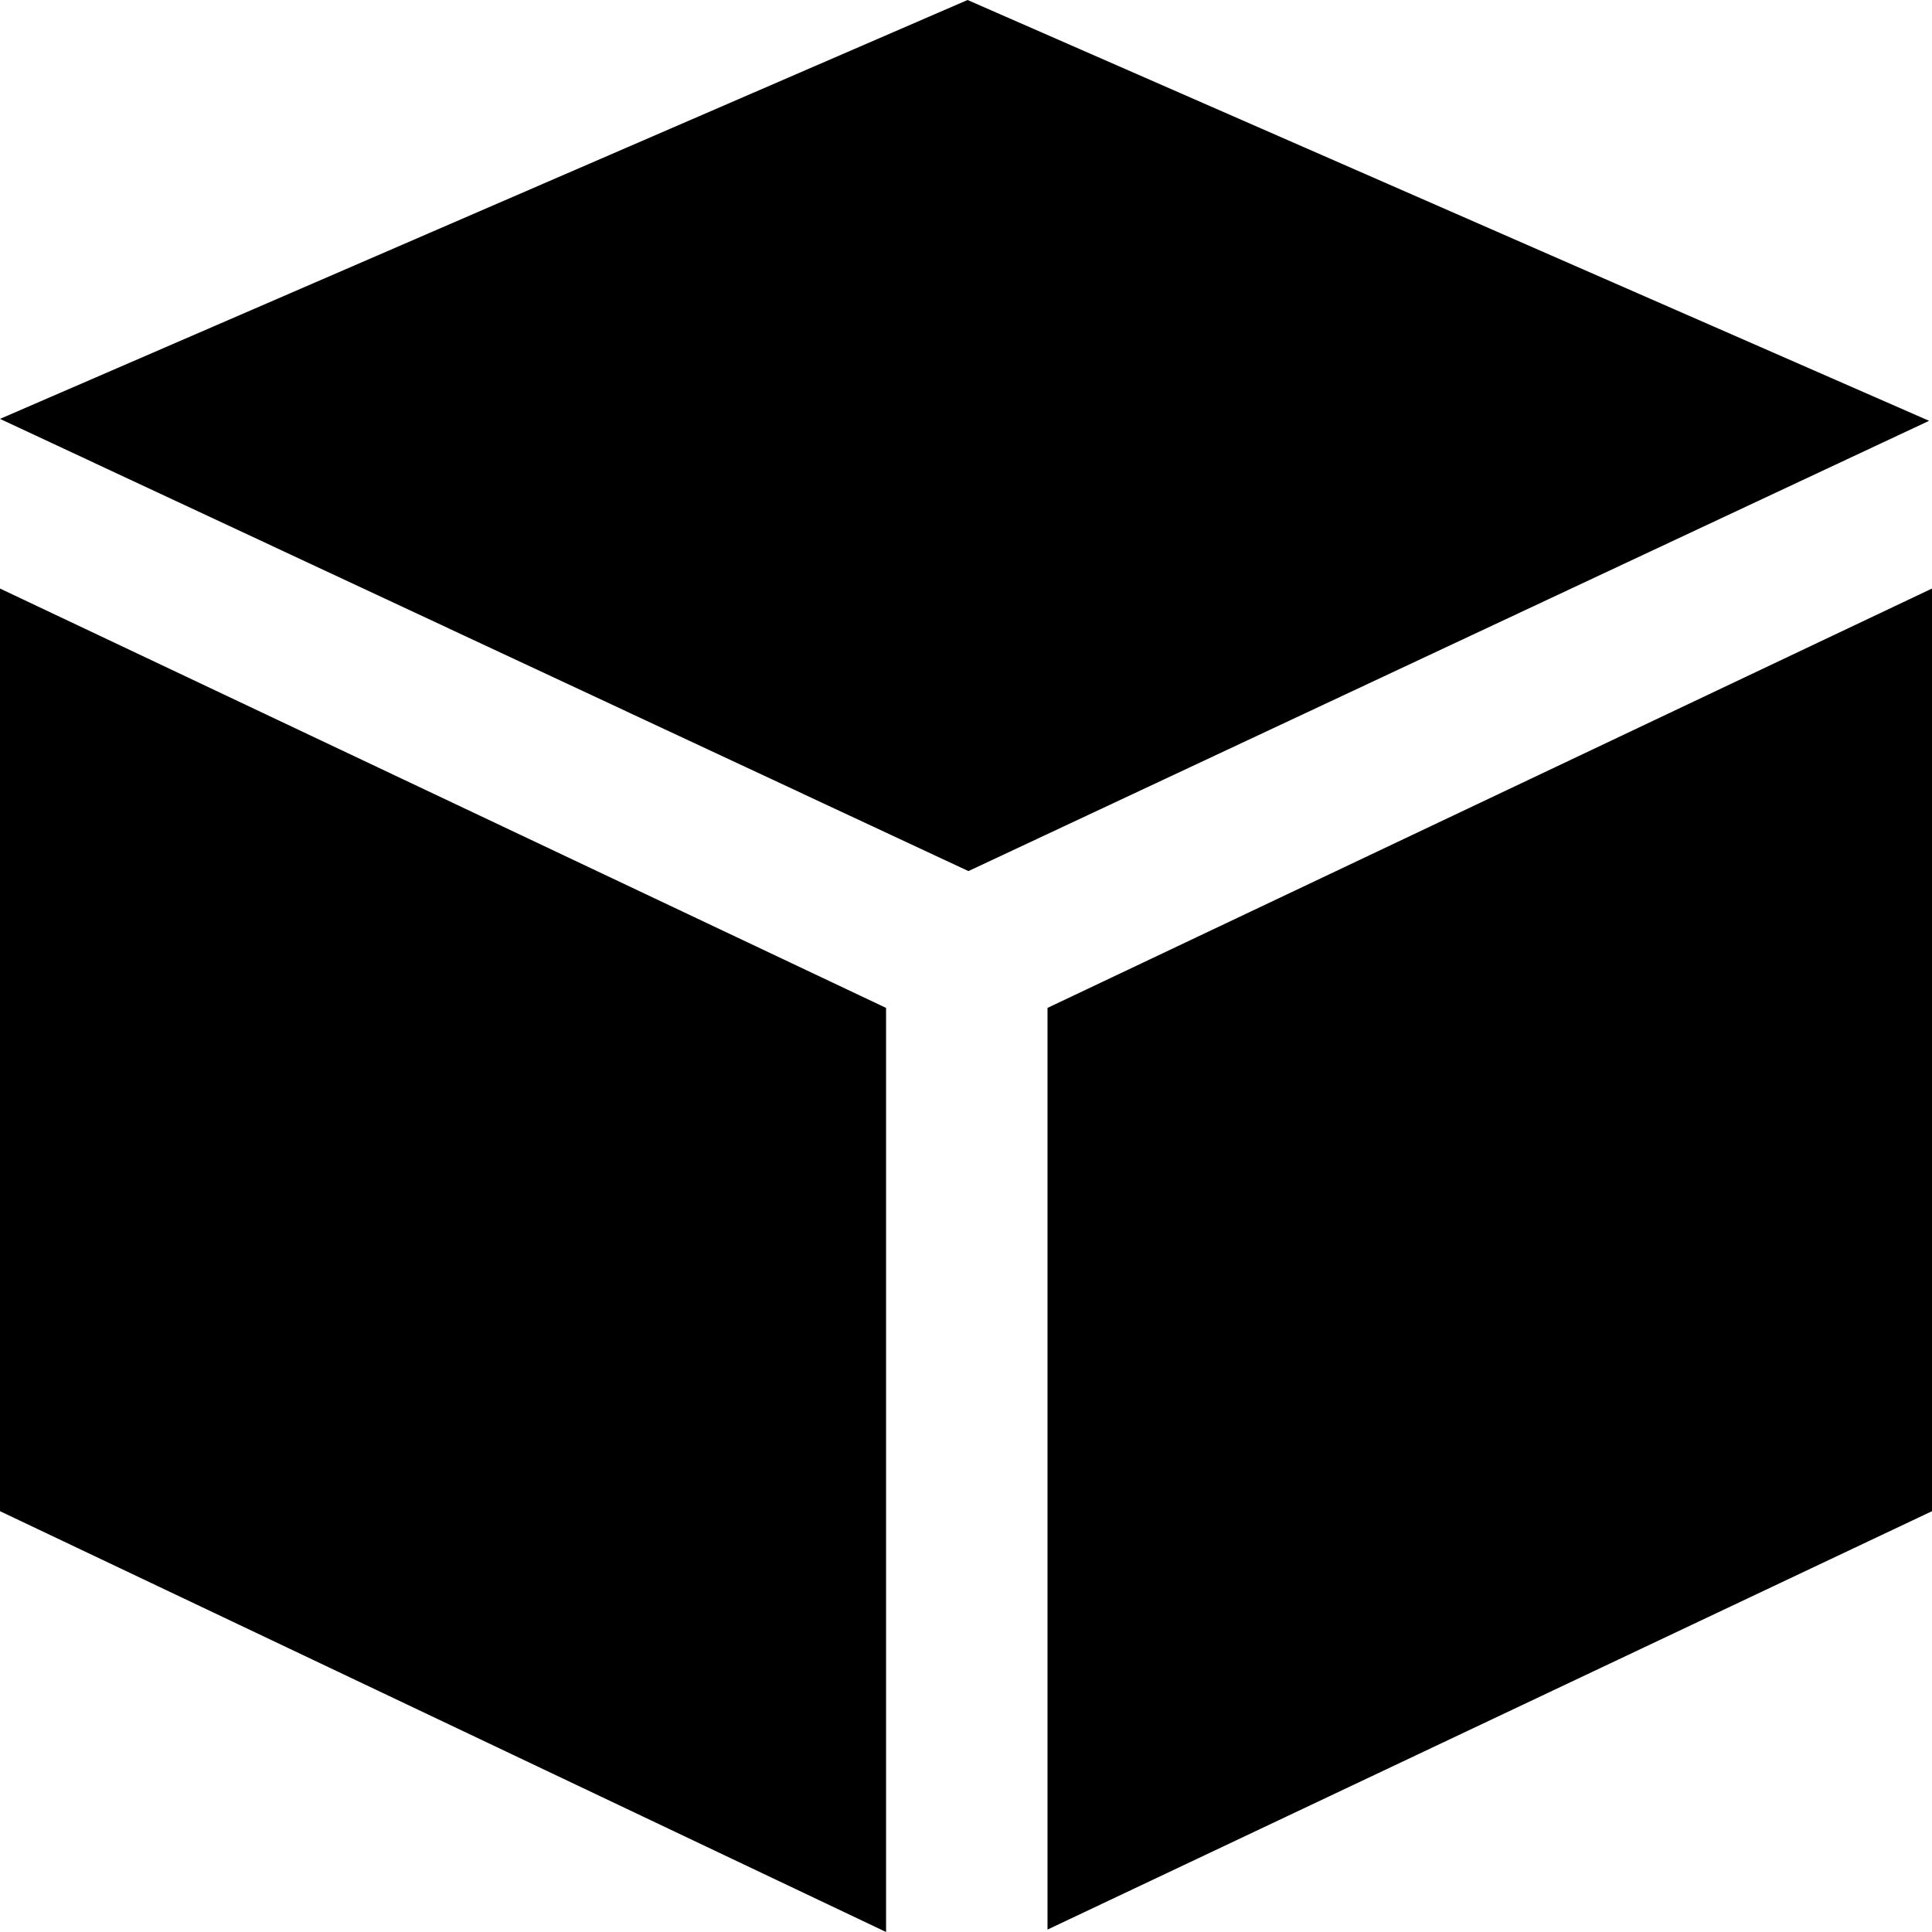 <?xml version="1.0" standalone="no"?><!DOCTYPE svg PUBLIC "-//W3C//DTD SVG 1.1//EN" "http://www.w3.org/Graphics/SVG/1.1/DTD/svg11.dtd"><svg t="1634615693042" class="icon" viewBox="0 0 1024 1024" version="1.1" xmlns="http://www.w3.org/2000/svg" p-id="30475" xmlns:xlink="http://www.w3.org/1999/xlink" width="400" height="400"><defs><style type="text/css"></style></defs><path d="M0 311.936l469.632 222.272V1024L0 800.96V311.936zM512.832 0l509.632 223.04L513.28 461.696 0 222.016 512.832 0zM1024 311.936v489.024L555.2 1022.72V534.208L1024 311.936z" p-id="30476"></path></svg>

